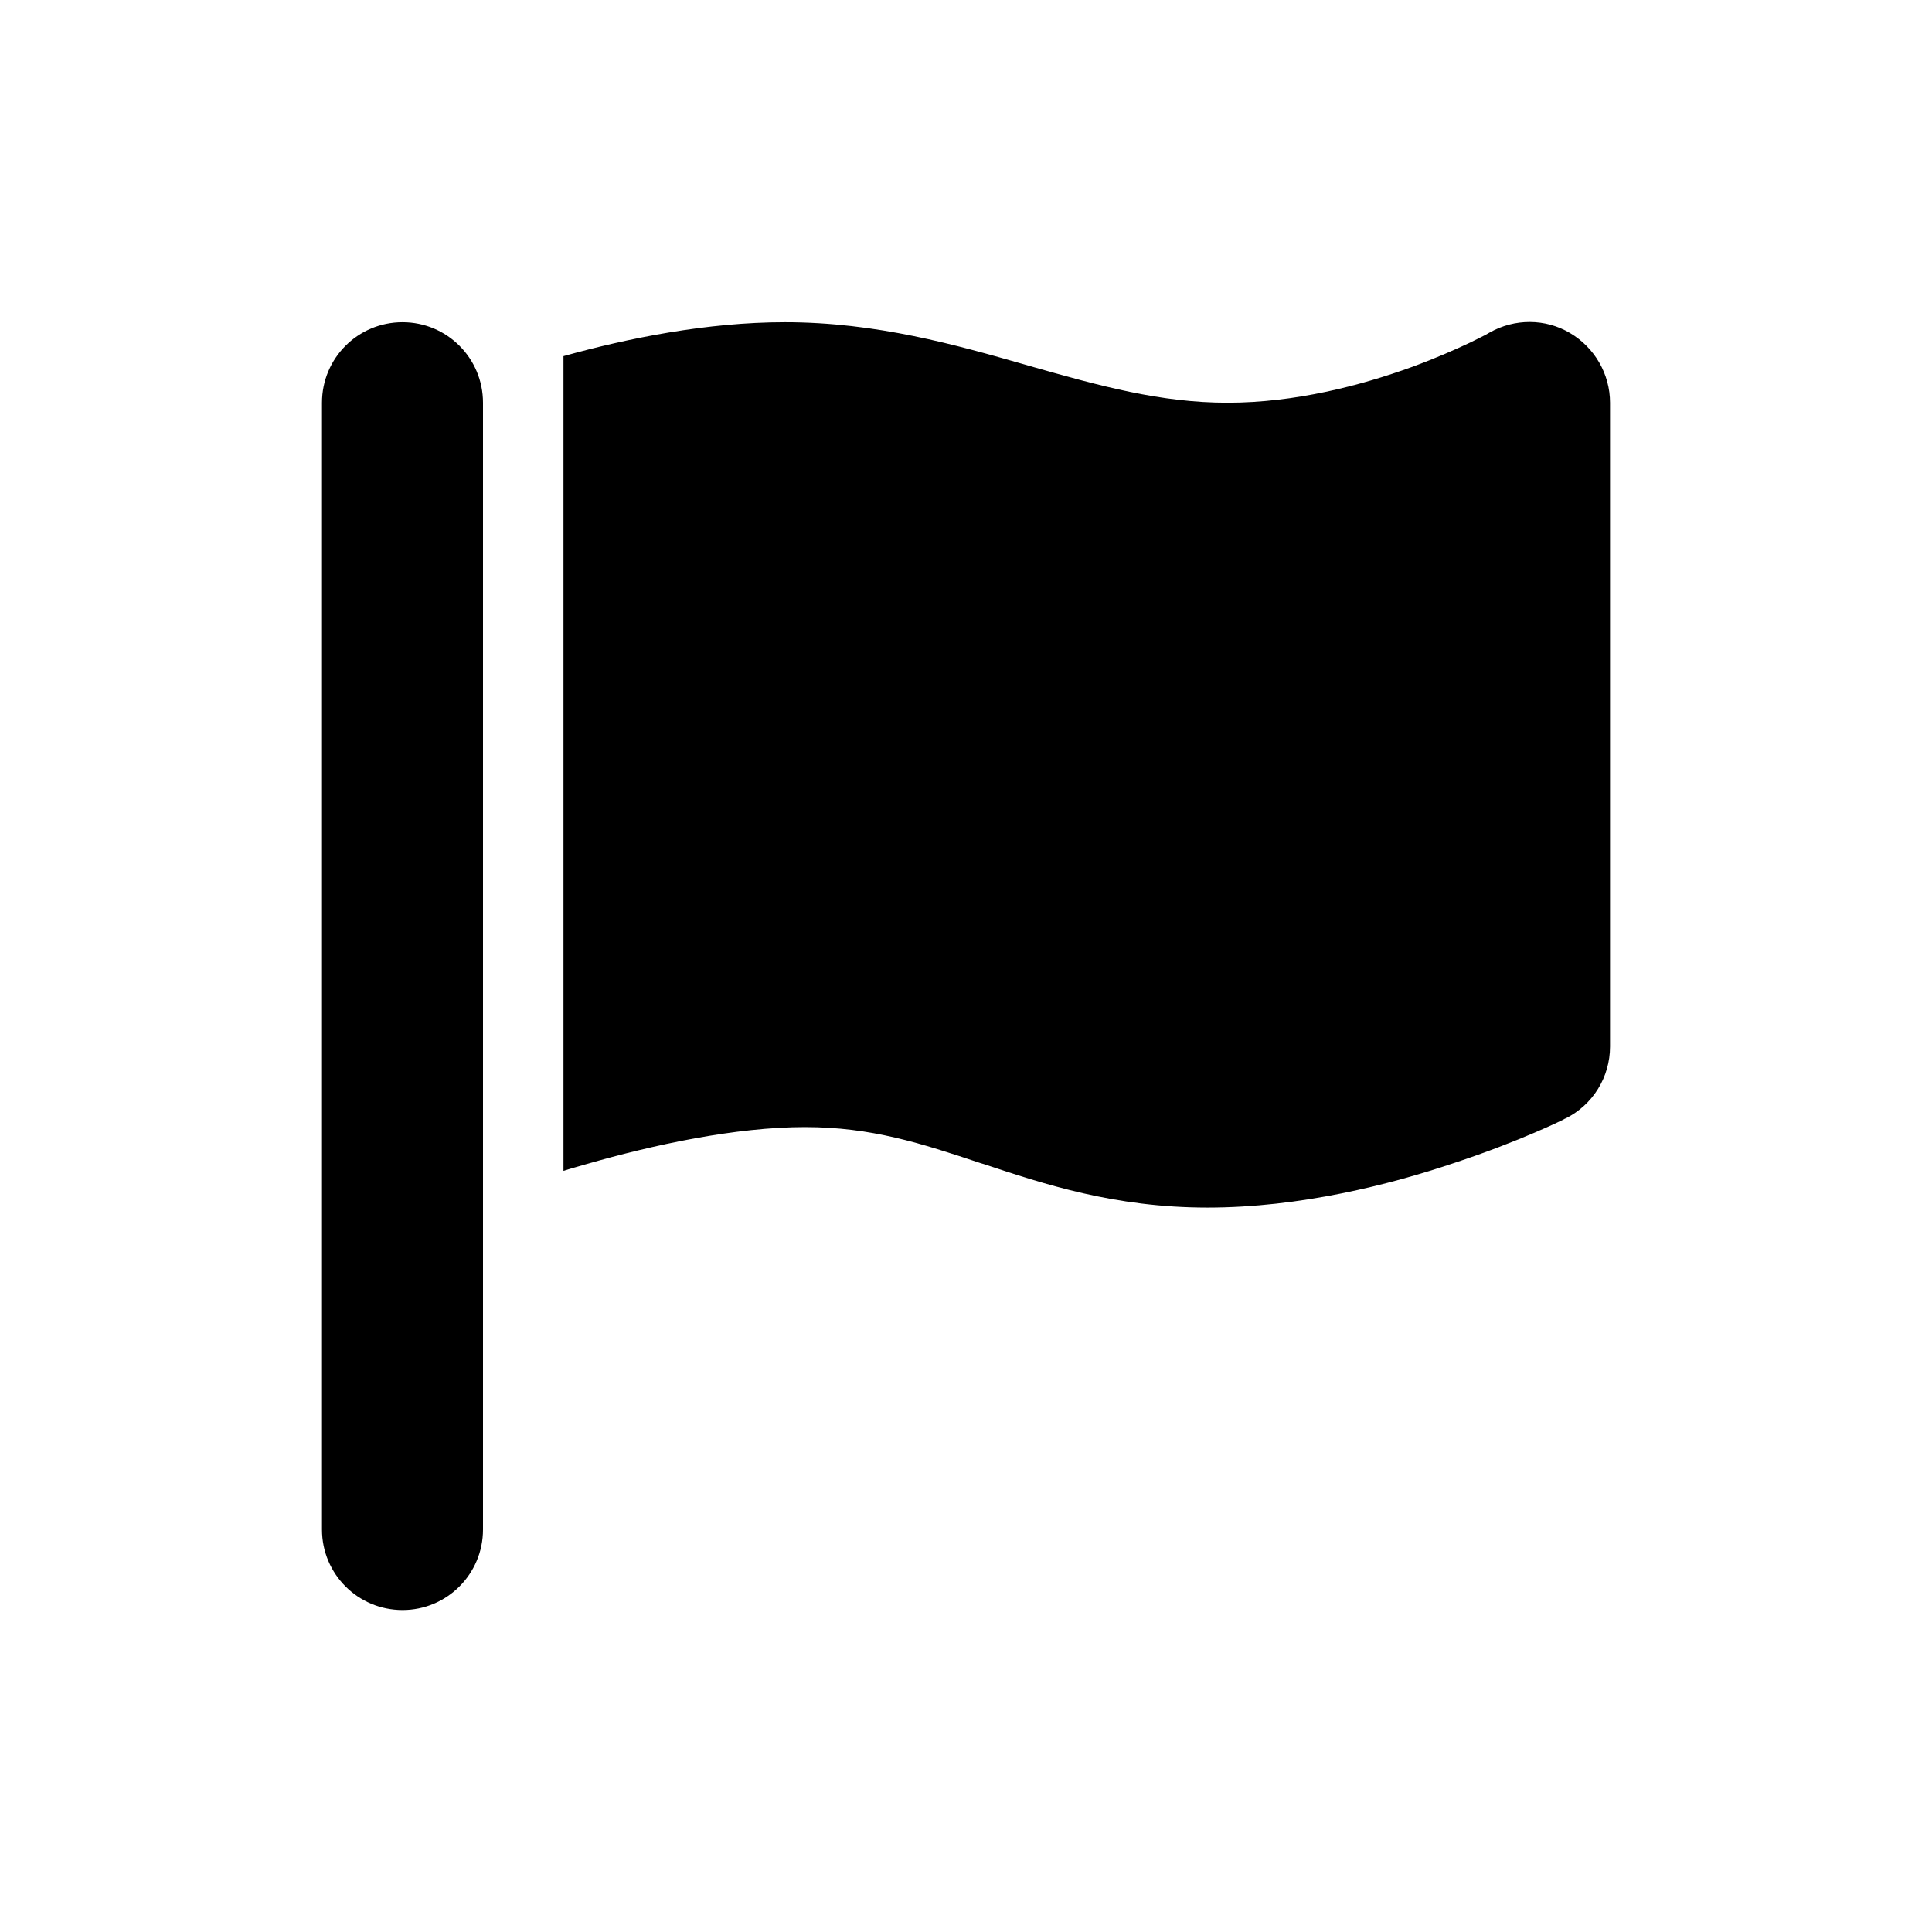 <svg width="32" height="32" viewBox="0 0 32 32" fill="none" xmlns="http://www.w3.org/2000/svg">
<path d="M8 6.67V25.334C8 26.071 7.404 26.667 6.667 26.667C5.929 26.667 5.333 26.071 5.333 25.334V6.67C5.333 5.932 5.929 5.337 6.667 5.337C7.404 5.337 8 5.932 8 6.67ZM9.7 19.285C9.575 19.322 9.45 19.355 9.333 19.393V5.899C10.396 5.603 11.708 5.337 13 5.337C14.521 5.337 15.846 5.716 16.983 6.041L17.037 6.057C18.225 6.395 19.221 6.67 20.333 6.67C21.45 6.67 22.537 6.386 23.375 6.082C23.787 5.932 24.121 5.782 24.35 5.674C24.462 5.62 24.55 5.574 24.608 5.545C24.637 5.528 24.654 5.52 24.667 5.511L24.675 5.507C25.087 5.274 25.596 5.274 26.004 5.516C26.412 5.757 26.667 6.195 26.667 6.67V17.335C26.667 17.839 26.383 18.301 25.929 18.526L25.333 17.335C25.929 18.526 25.929 18.526 25.929 18.526H25.925L25.917 18.53L25.887 18.547C25.862 18.56 25.825 18.576 25.783 18.597C25.692 18.639 25.567 18.697 25.408 18.764C25.087 18.901 24.637 19.08 24.096 19.259C23.021 19.622 21.533 20.001 20 20.001C18.458 20.001 17.283 19.609 16.292 19.28L16.25 19.268C15.25 18.934 14.429 18.668 13.333 18.668C12.187 18.668 10.829 18.959 9.7 19.285Z" fill="currentColor"/>
</svg>
